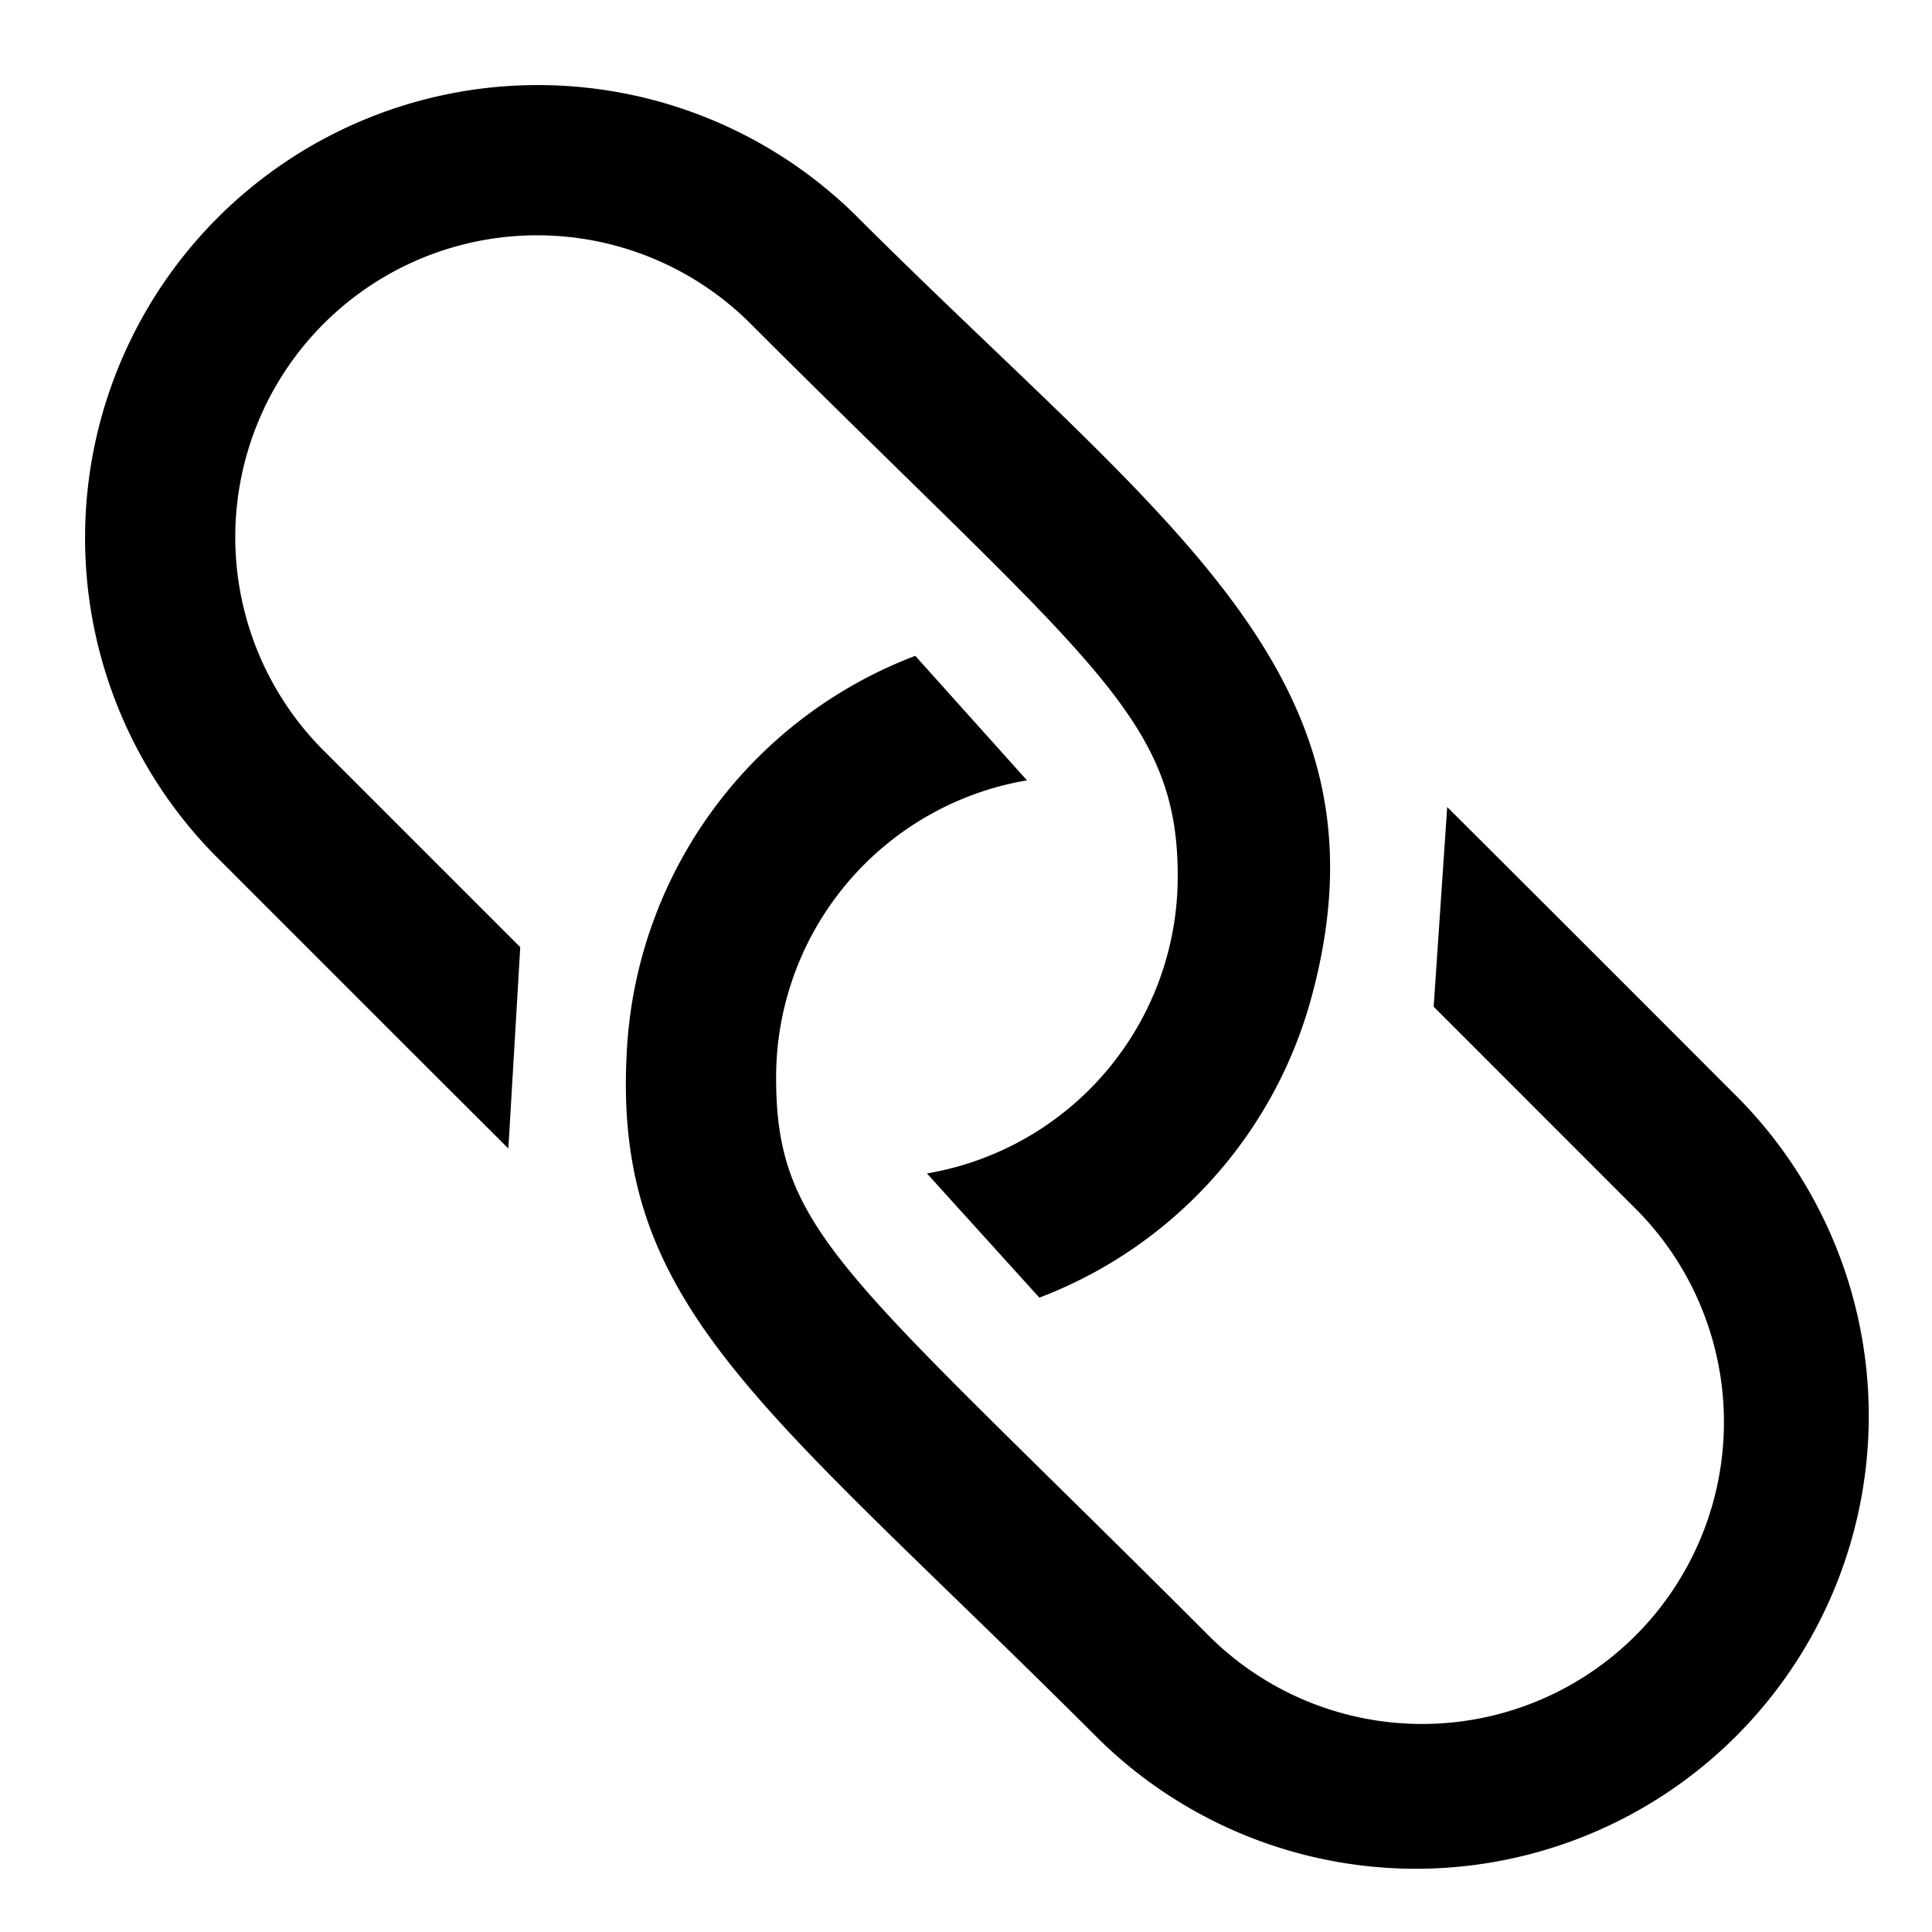 <svg xmlns="http://www.w3.org/2000/svg" viewBox="0 0 32 32"><path d="M17.01 12.925a4.99 4.99 0 0 0-4.155 4.933c.003 2.575 1.153 3.221 7.119 9.187a5 5 0 1 0 7.07-7.071l-3.298-3.3.224-3.307c1.59 1.582 4.527 4.523 4.842 4.839a7.5 7.5 0 0 1-10.606 10.606c-5.528-5.528-8.05-7.12-7.826-11.36a7.422 7.422 0 0 1 4.78-6.589zm-8.393 2.763l-3.3-3.3a5 5 0 0 1 7.07-7.071c5.627 5.626 7.116 6.524 7.12 9.186a4.99 4.99 0 0 1-4.154 4.933l1.862 2.057a7.395 7.395 0 0 0 4.528-5.053c1.397-5.295-2.48-7.784-7.588-12.891A7.5 7.5 0 0 0 3.55 14.156c.318.317 3.286 3.29 4.87 4.866z"/></svg>